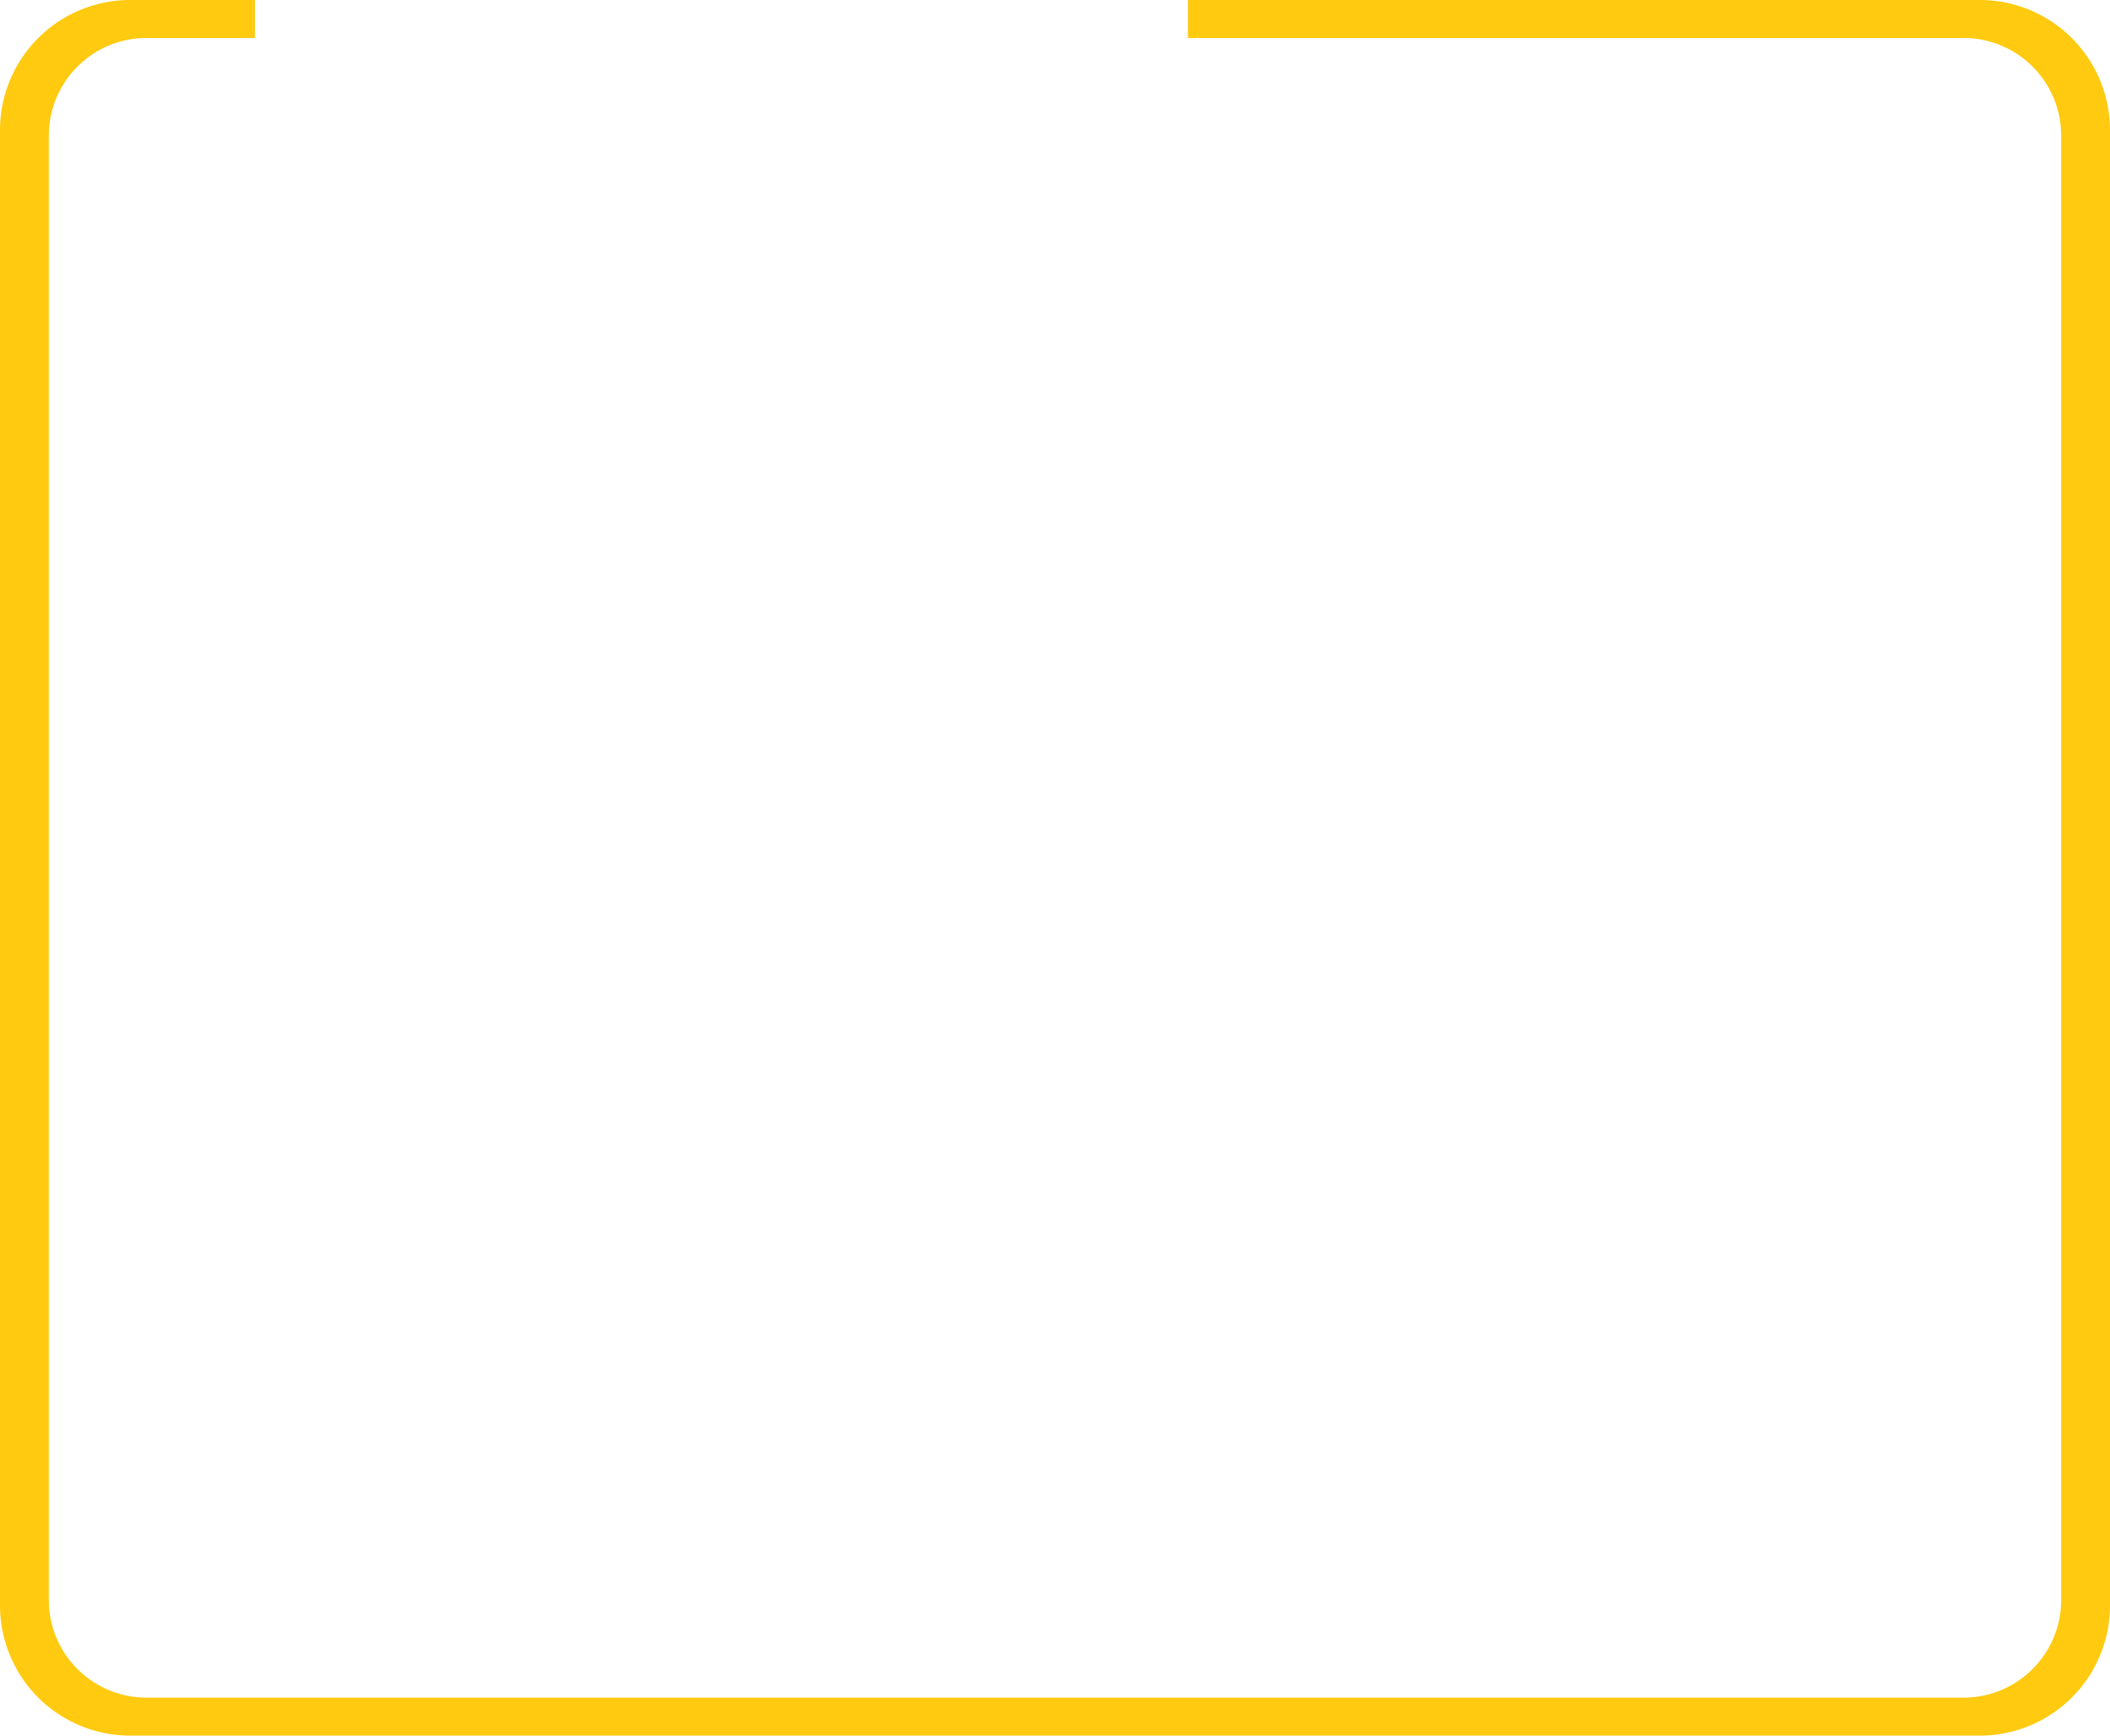 <svg xmlns="http://www.w3.org/2000/svg" width="389" height="320" viewBox="0 0 389 320">
  <path id="Subtraction_1" data-name="Subtraction 1" d="M365,341H24A24,24,0,0,1,0,317V45A24,24,0,0,1,24,21H47v7H27A18.02,18.02,0,0,0,9,46V316a18.02,18.02,0,0,0,18,18H362a18.02,18.02,0,0,0,18-18V46a18.02,18.02,0,0,0-18-18H219V21H365a24,24,0,0,1,24,24V317a24,24,0,0,1-24,24Z" transform="translate(0 -21)" fill="#ffca10"/>
</svg>
